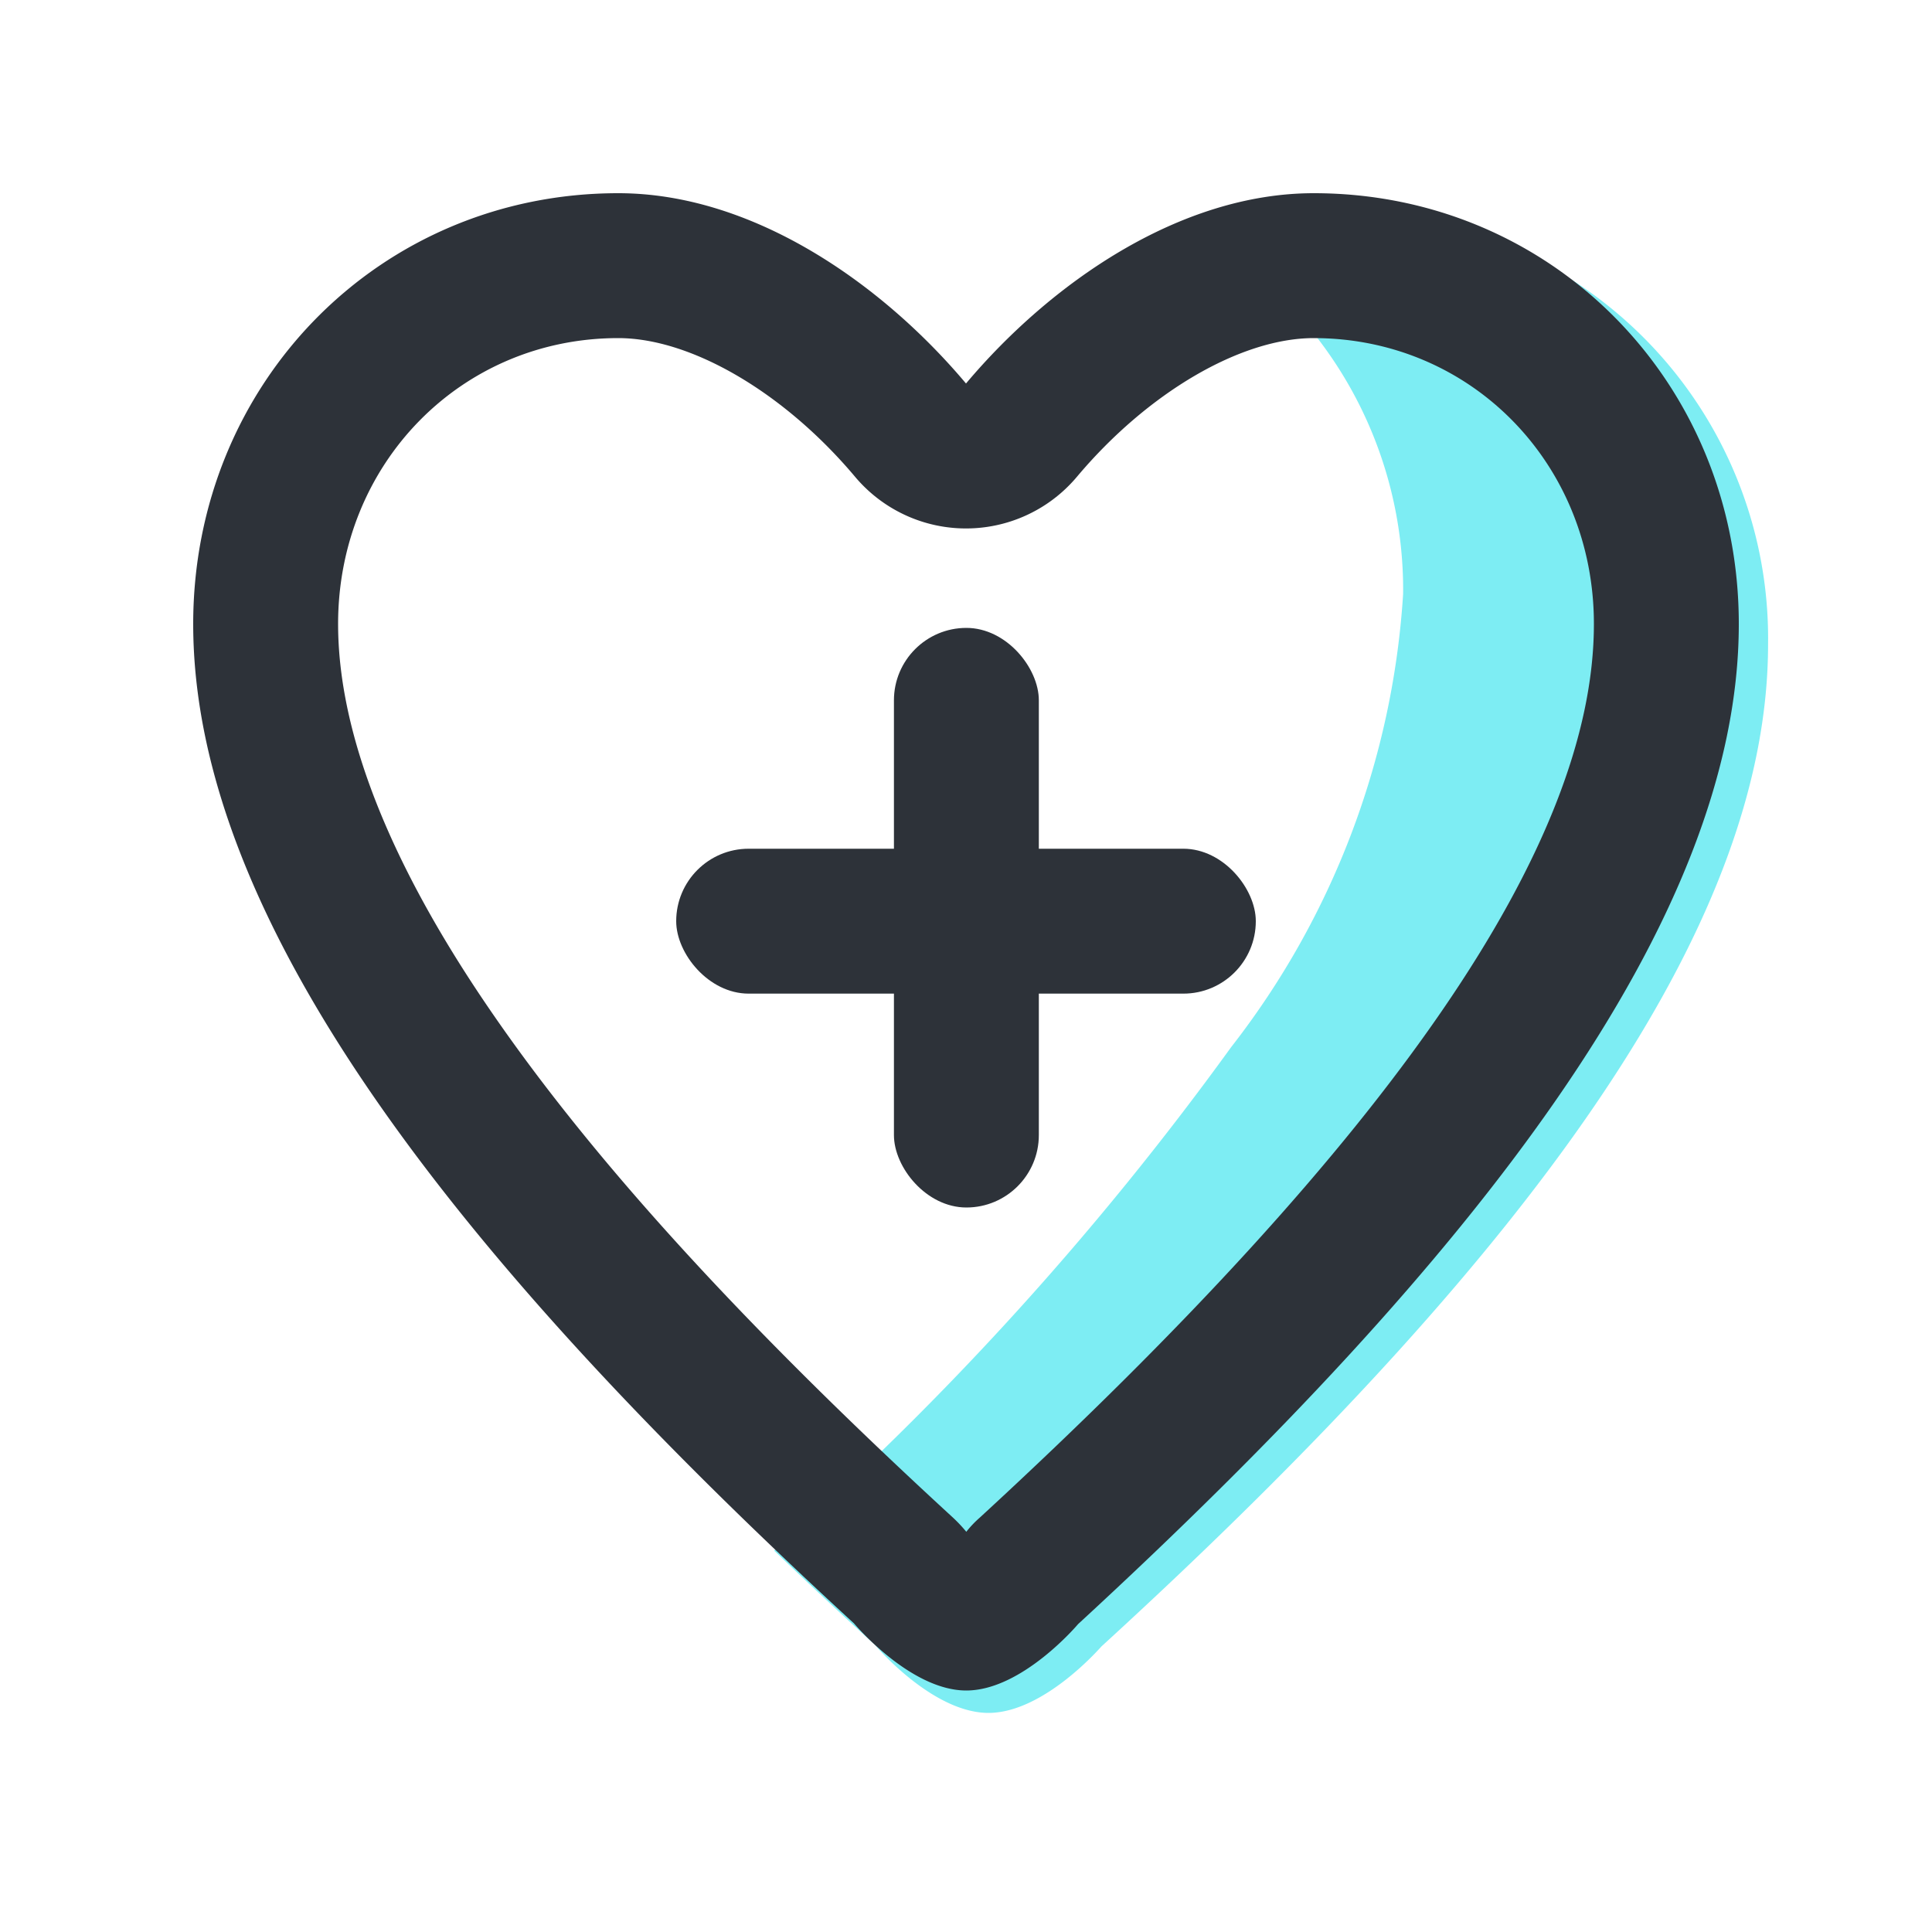 <svg xmlns="http://www.w3.org/2000/svg" width="20" height="20" viewBox="0 0 20 20">
    <defs>
        <style>
            .cls-4{fill:#2d3239}
        </style>
    </defs>
    <g id="ic_mbti_5_s" transform="translate(-23.59 -749.027)">
        <path id="사각형_7870" data-name="사각형 7870" transform="translate(23.59 749.027)" style="fill:none" d="M0 0h20v20H0z"/>
        <path id="빼기_335" data-name="빼기 335" d="M1.186 15.53c-.578 0-1.165-.69-1.171-.7a58.987 58.987 0 0 1-1.048-.98 31.793 31.793 0 0 0 4.73-5.211 8.491 8.491 0 0 0 1.781-4.692A4.266 4.266 0 0 0 3.458.275 3.668 3.668 0 0 1 4.816 0a4.407 4.407 0 0 1 4.44 4.468c0 2.772-2.193 6.068-6.9 10.373-.008.007-.594.688-1.17.689z" transform="translate(32.637 751.229)" style="fill:#7dedf3"/>
        <g id="_Color" data-name="↳Color" style="stroke-linecap:round;stroke-linejoin:round;stroke-miterlimit:10;fill:none">
            <path d="M8 15.5c-.58 0-1.16-.695-1.16-.695C2.72 11.02 0 7.523 0 4.459A4.387 4.387 0 0 1 4.4 0 5.058 5.058 0 0 1 8 1.971 5.058 5.058 0 0 1 11.6 0 4.387 4.387 0 0 1 16 4.459c0 3.064-2.72 6.561-6.84 10.355 0-.001-.58.686-1.16.686z" style="stroke:none" transform="translate(25.59 751.027)"/>
            <path d="M8.003 13.857a1.103 1.103 0 0 1 .14-.147C12.422 9.772 14.5 6.745 14.5 4.459c0-1.66-1.274-2.959-2.9-2.959-.756 0-1.719.564-2.452 1.436a1.5 1.5 0 0 1-2.296 0C6.119 2.064 5.156 1.5 4.4 1.5c-1.626 0-2.9 1.3-2.9 2.959 0 1.14.541 2.504 1.61 4.05 1.056 1.53 2.608 3.229 4.745 5.192a1.5 1.5 0 0 1 .148.156m0 1.643H8c-.58-.002-1.16-.695-1.16-.695C2.72 11.02 0 7.523 0 4.46 0 1.962 1.936 0 4.4 0 5.792 0 7.128.933 8 1.97 8.872.934 10.208 0 11.6 0 14.064 0 16 1.962 16 4.459c0 3.064-2.72 6.56-6.84 10.354 0 0-.578.687-1.157.687z" style="fill:#2d3239;stroke:none" transform="translate(25.59 751.027)"/>
        </g>
        <rect id="사각형_14338" data-name="사각형 14338" class="cls-4" width="6" height="1.5" rx=".75" transform="translate(30.59 757.813)"/>
        <rect id="사각형_14339" data-name="사각형 14339" class="cls-4" width="1.5" height="6" rx=".75" transform="translate(32.844 755.527)"/>
    </g>
</svg>

